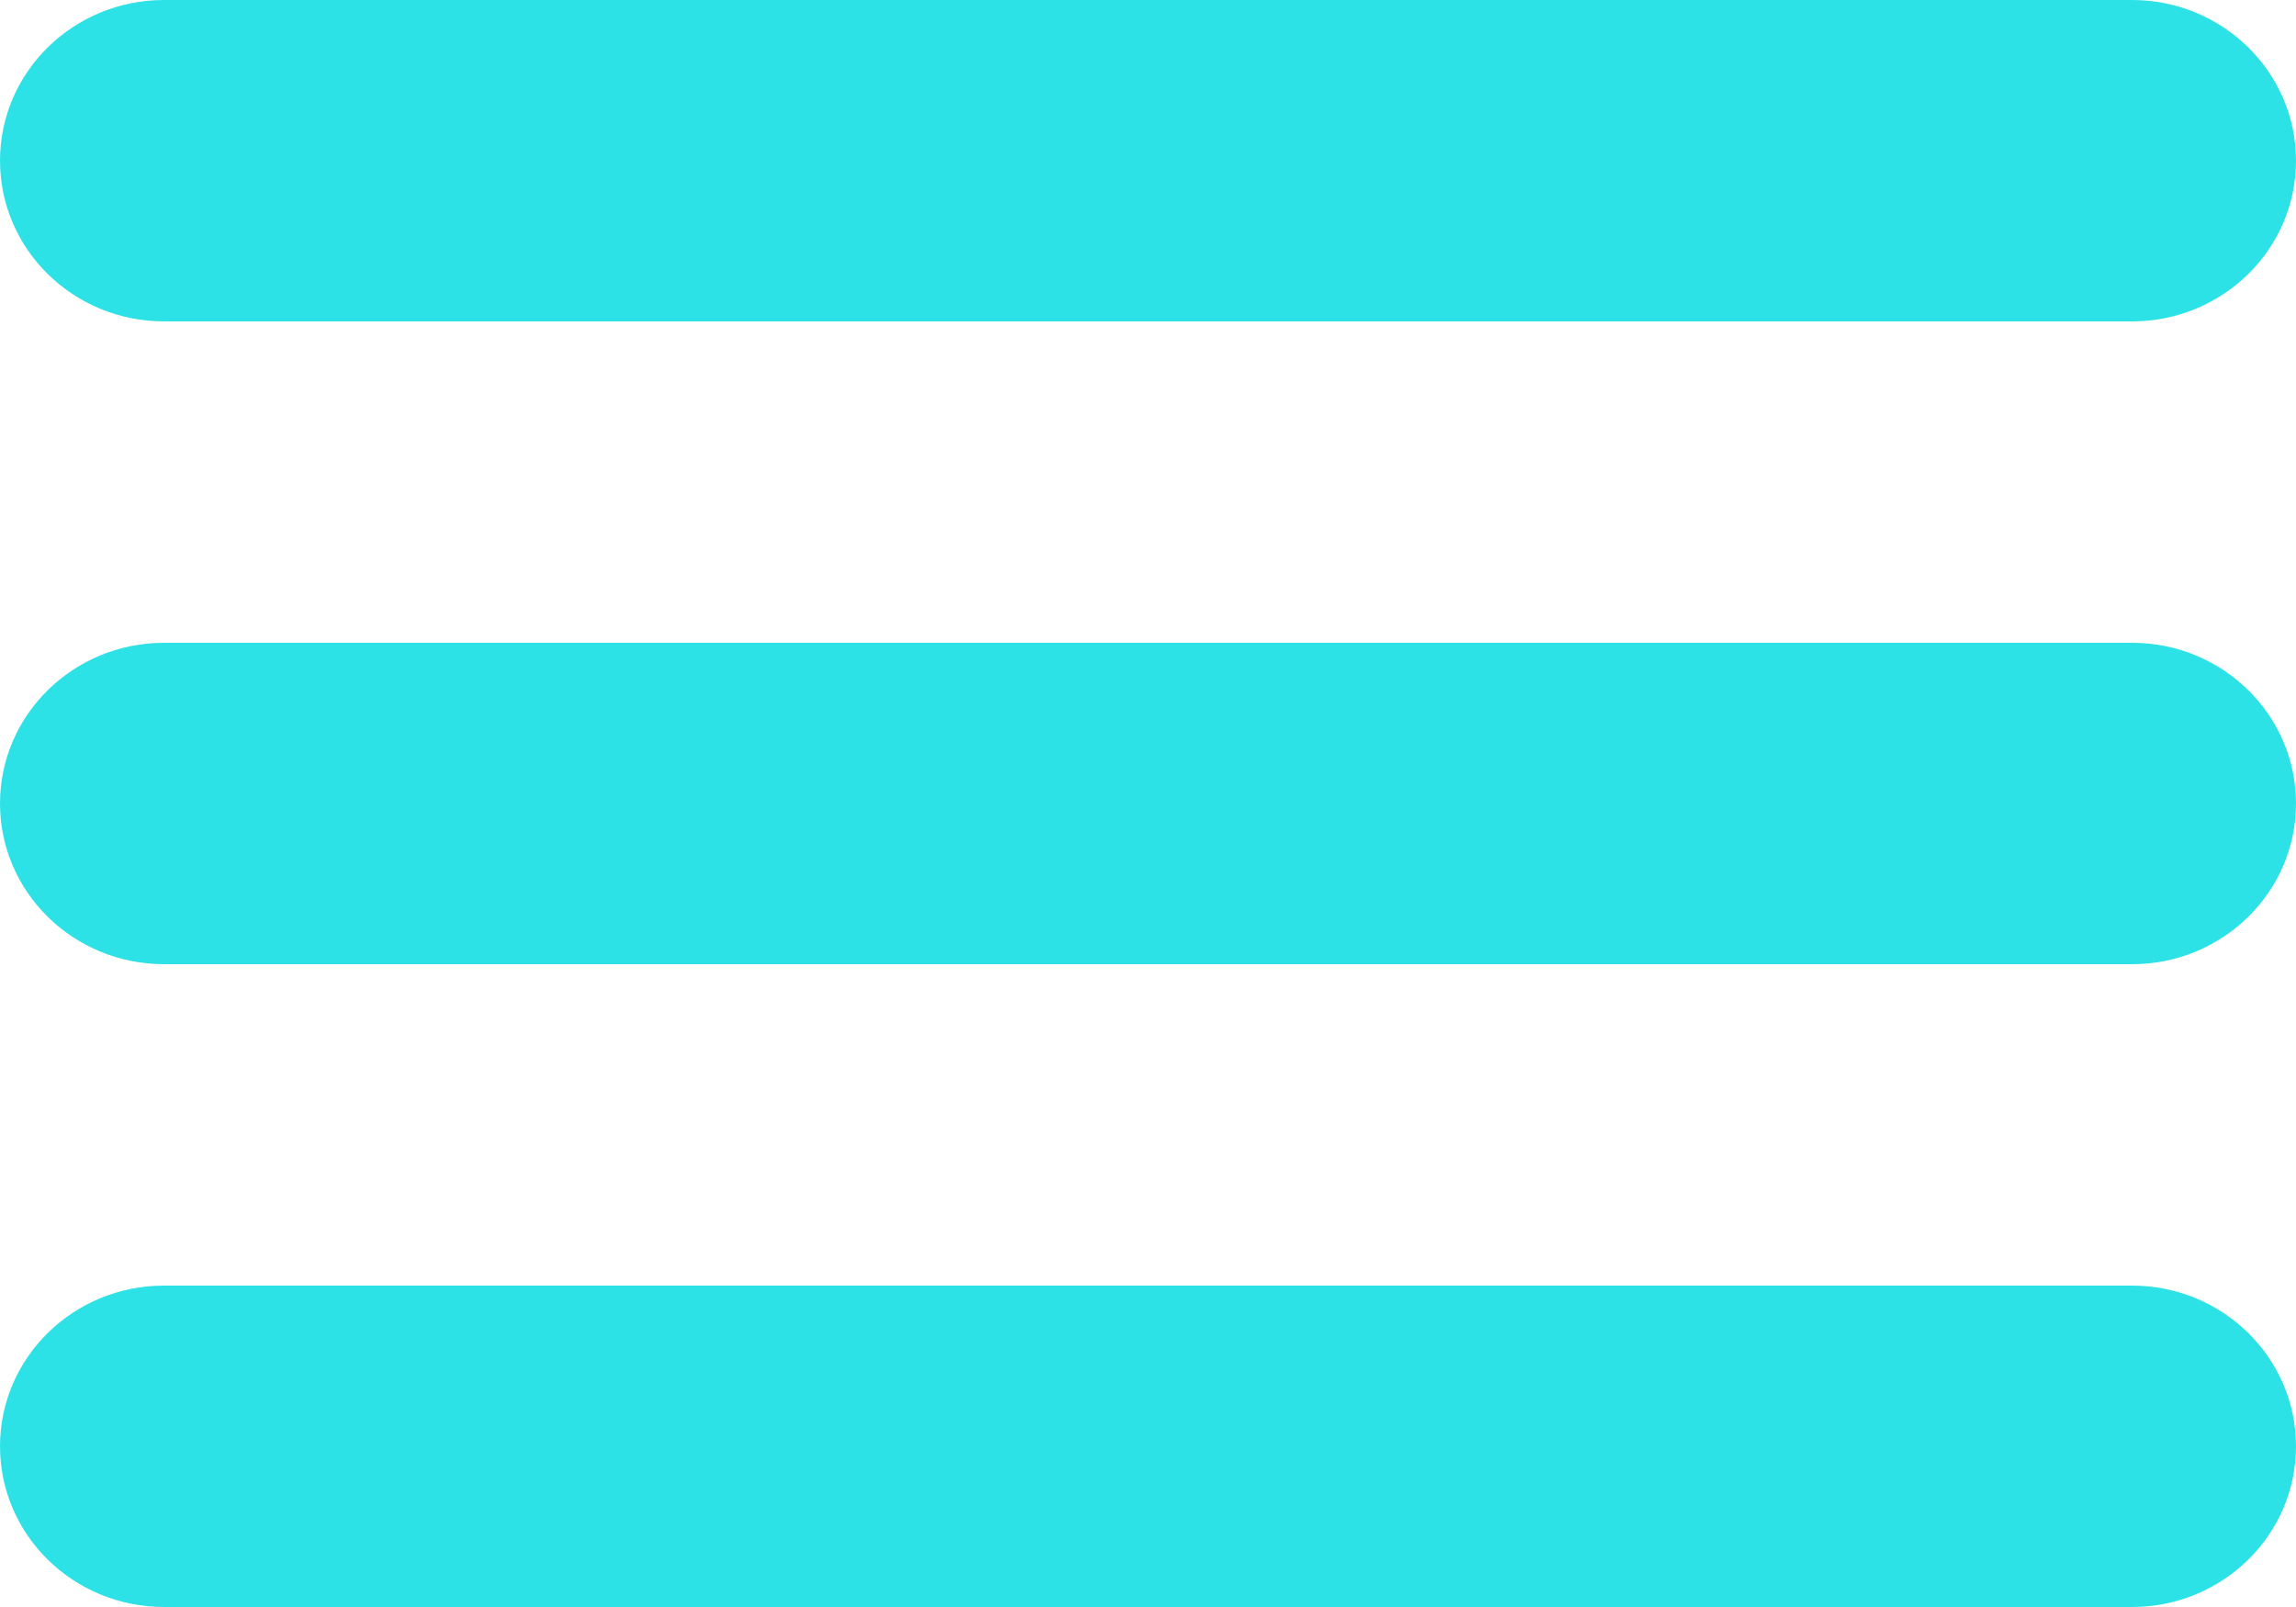 <svg width="40" height="28" viewBox="0 0 40 28" fill="none" xmlns="http://www.w3.org/2000/svg">
<path d="M2.857 5.6H37.143C38.72 5.6 40 4.346 40 2.8C40 1.254 38.72 0 37.143 0H2.857C1.28 0 0 1.254 0 2.8C0 4.346 1.28 5.6 2.857 5.6ZM37.143 11.2H2.857C1.28 11.2 0 12.454 0 14C0 15.546 1.28 16.8 2.857 16.8H37.143C38.72 16.8 40 15.546 40 14C40 12.454 38.72 11.2 37.143 11.2ZM37.143 22.4H2.857C1.28 22.4 0 23.654 0 25.2C0 26.746 1.28 28 2.857 28H37.143C38.72 28 40 26.746 40 25.2C40 23.654 38.72 22.4 37.143 22.4Z" fill="#2DE2E6"/>
</svg>
